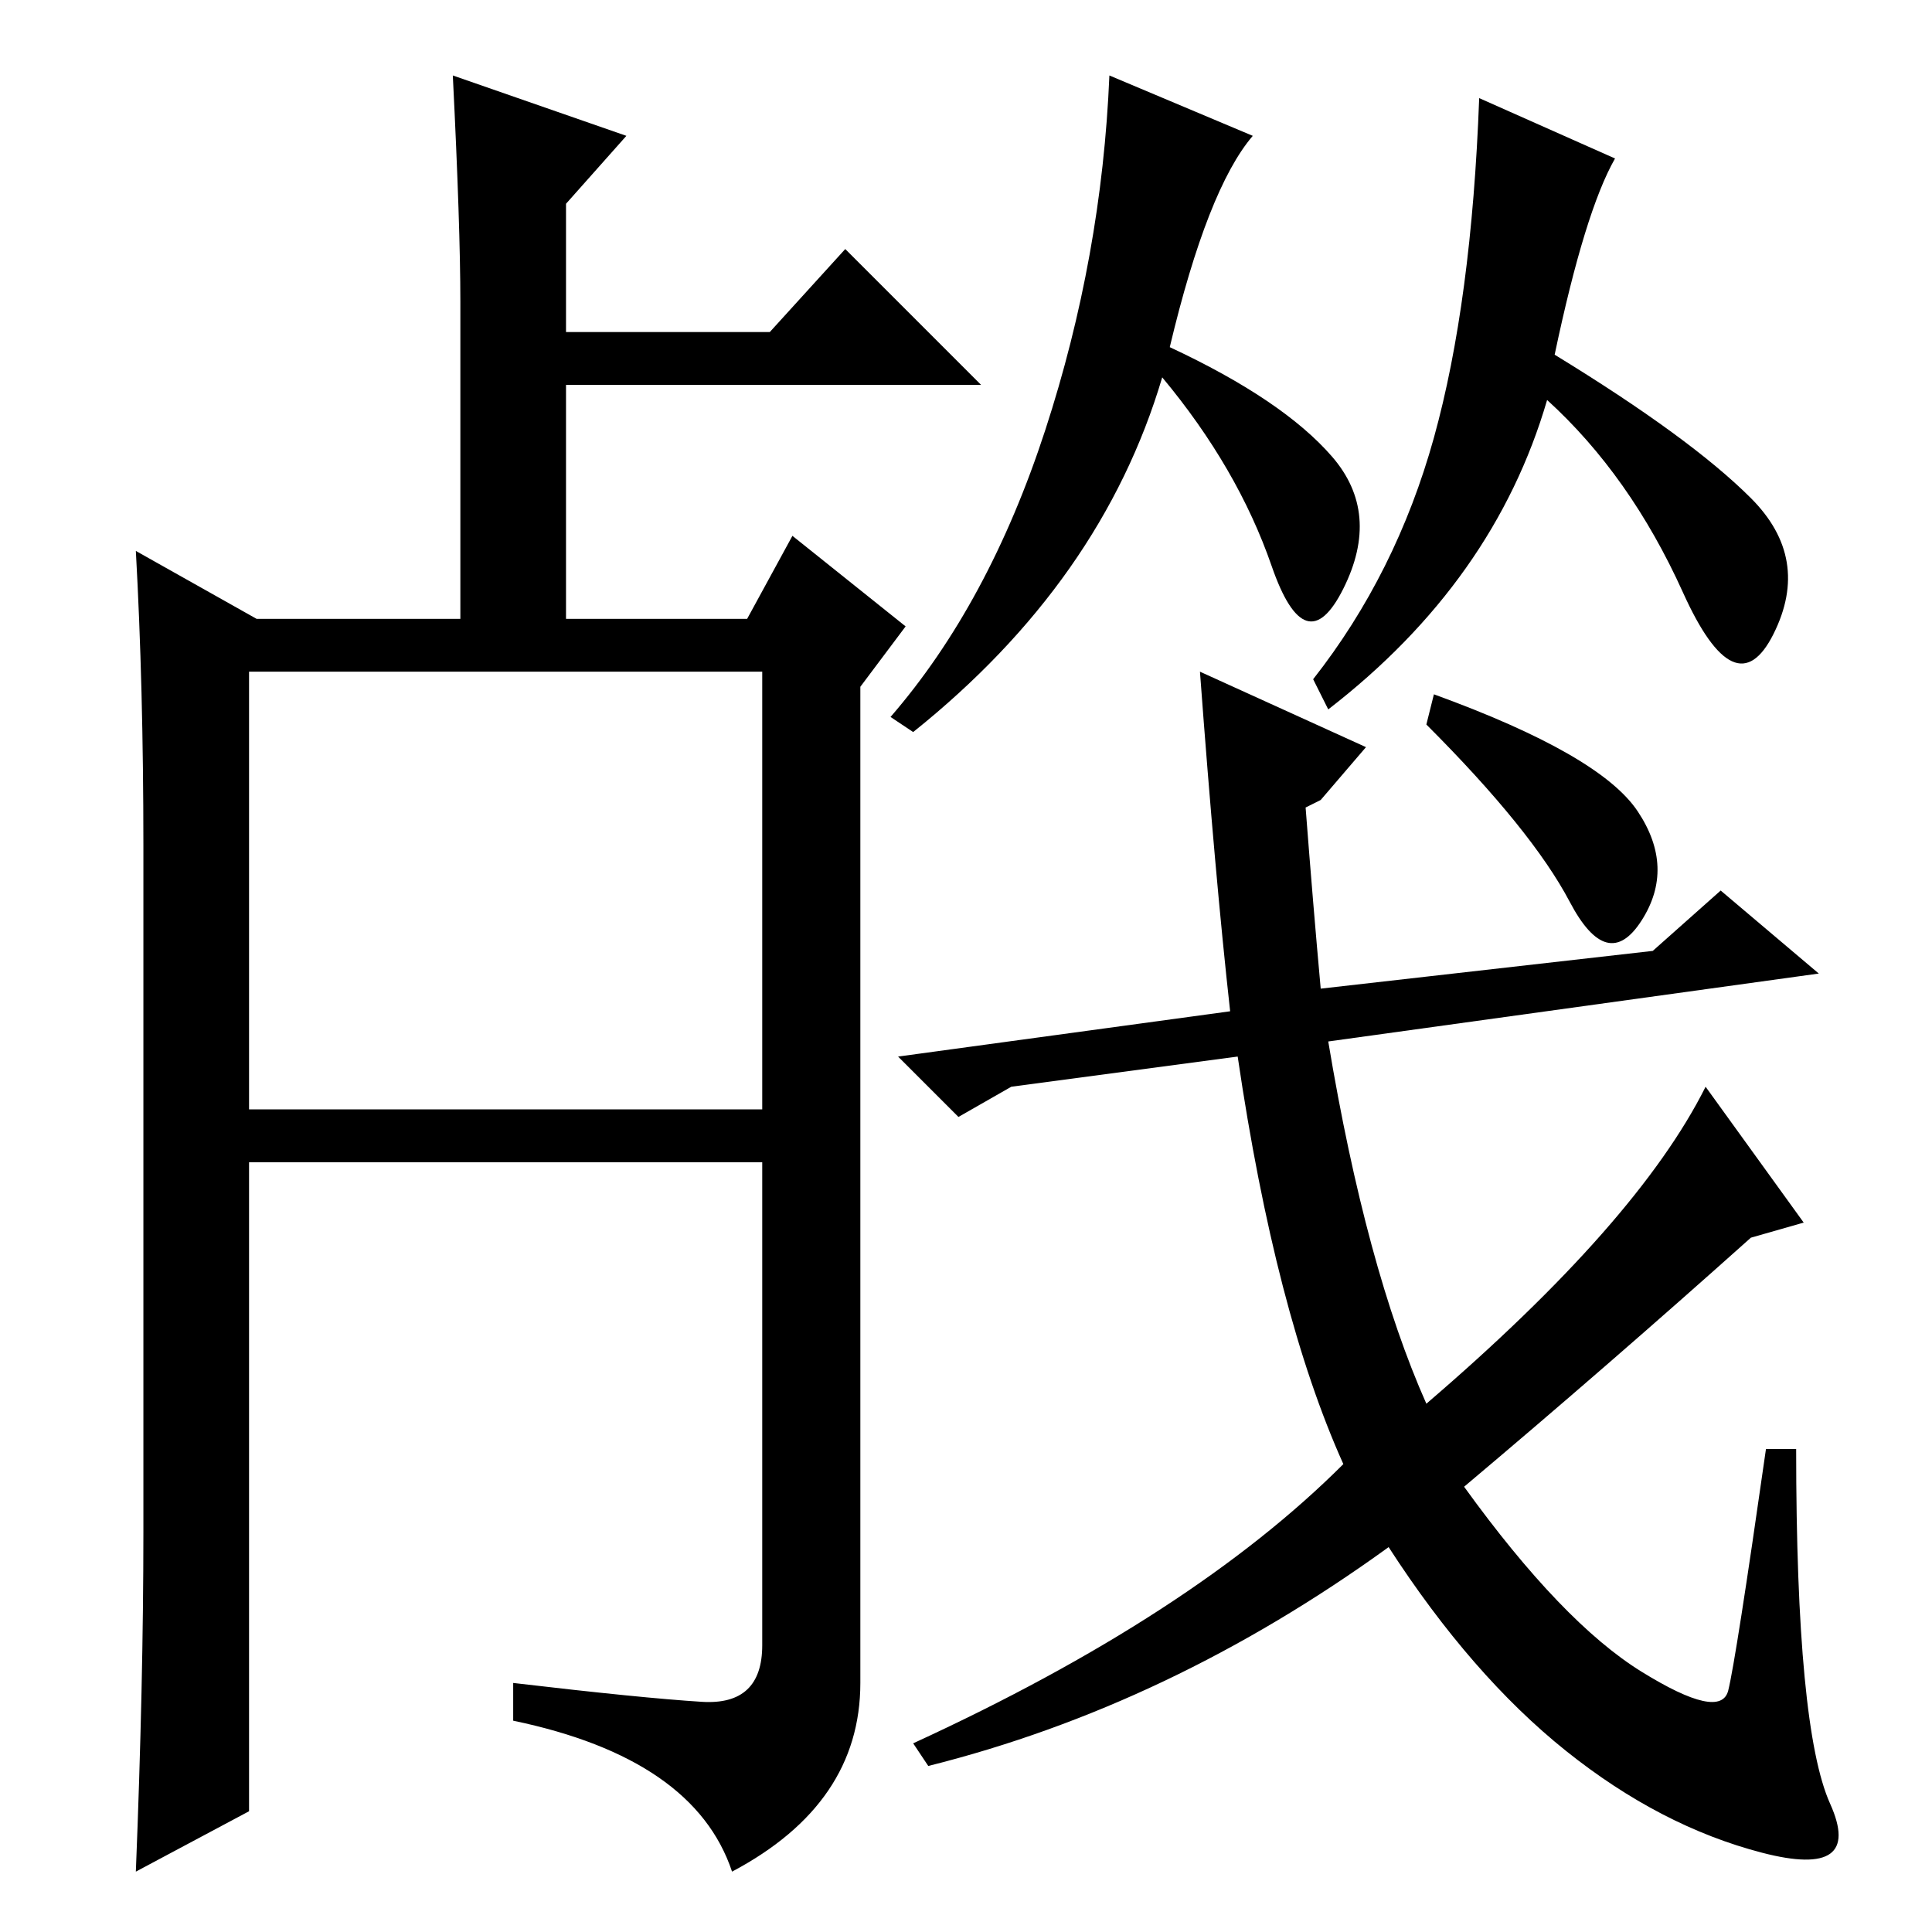 <?xml version="1.0" standalone="no"?>
<!DOCTYPE svg PUBLIC "-//W3C//DTD SVG 1.1//EN" "http://www.w3.org/Graphics/SVG/1.1/DTD/svg11.dtd" >
<svg xmlns="http://www.w3.org/2000/svg" xmlns:xlink="http://www.w3.org/1999/xlink" version="1.1" viewBox="0 -36 256 256">
  <g transform="matrix(1 0 0 -1 0 220)">
   <path fill="currentColor"
d="M61 174v42q0 10 -1 30l23 -8l-8 -9v-17h27l10 11l18 -18h-55v-31h-14zM34 174h65l6 11l15 -12l-6 -8v-132q0 -16 -17 -25q-5 15 -29 20v5q17 -2 25 -2.5t8 7.5v129h-68v-151l-15 -8q1 25 1 45v91q0 21 -1 39zM105 109v-7h-42h-34v7h76zM190 198q5 18 6 45l18 -8
q-4 -7 -8 -26q18 -11 26 -19t3 -18t-12 5.5t-18 25.5q-7 -24 -29 -41l-2 4q11 14 16 32zM147 246l19 -8q-6 -7 -11 -28q15 -7 21.5 -14.5t1.5 -17.5t-9.5 3t-14.5 25q-8 -27 -33 -47l-3 2q13 15 20.5 38t8.5 47zM190 164q22 -8 27 -15.5t0.5 -14.5t-9.5 2.5t-19 23.5z
M175 150l-2 -1q1 -13 2 -24l44 5l9 8l13 -11l-65 -9q5 -30 13 -48q28 24 37 42l13 -18l-7 -2q-19 -17 -38 -33q13 -18 23.5 -24.5t11.5 -2.5t5 32h4q0 -37 4.5 -47t-9 -6.5t-26 13.5t-23.5 27q-29 -21 -61 -29l-2 3q37 17 57 37q-9 20 -14 54l-30 -4l-7 -4l-8 8l44 6
q-2 18 -4 45l22 -10z" />
  </g>

</svg>
